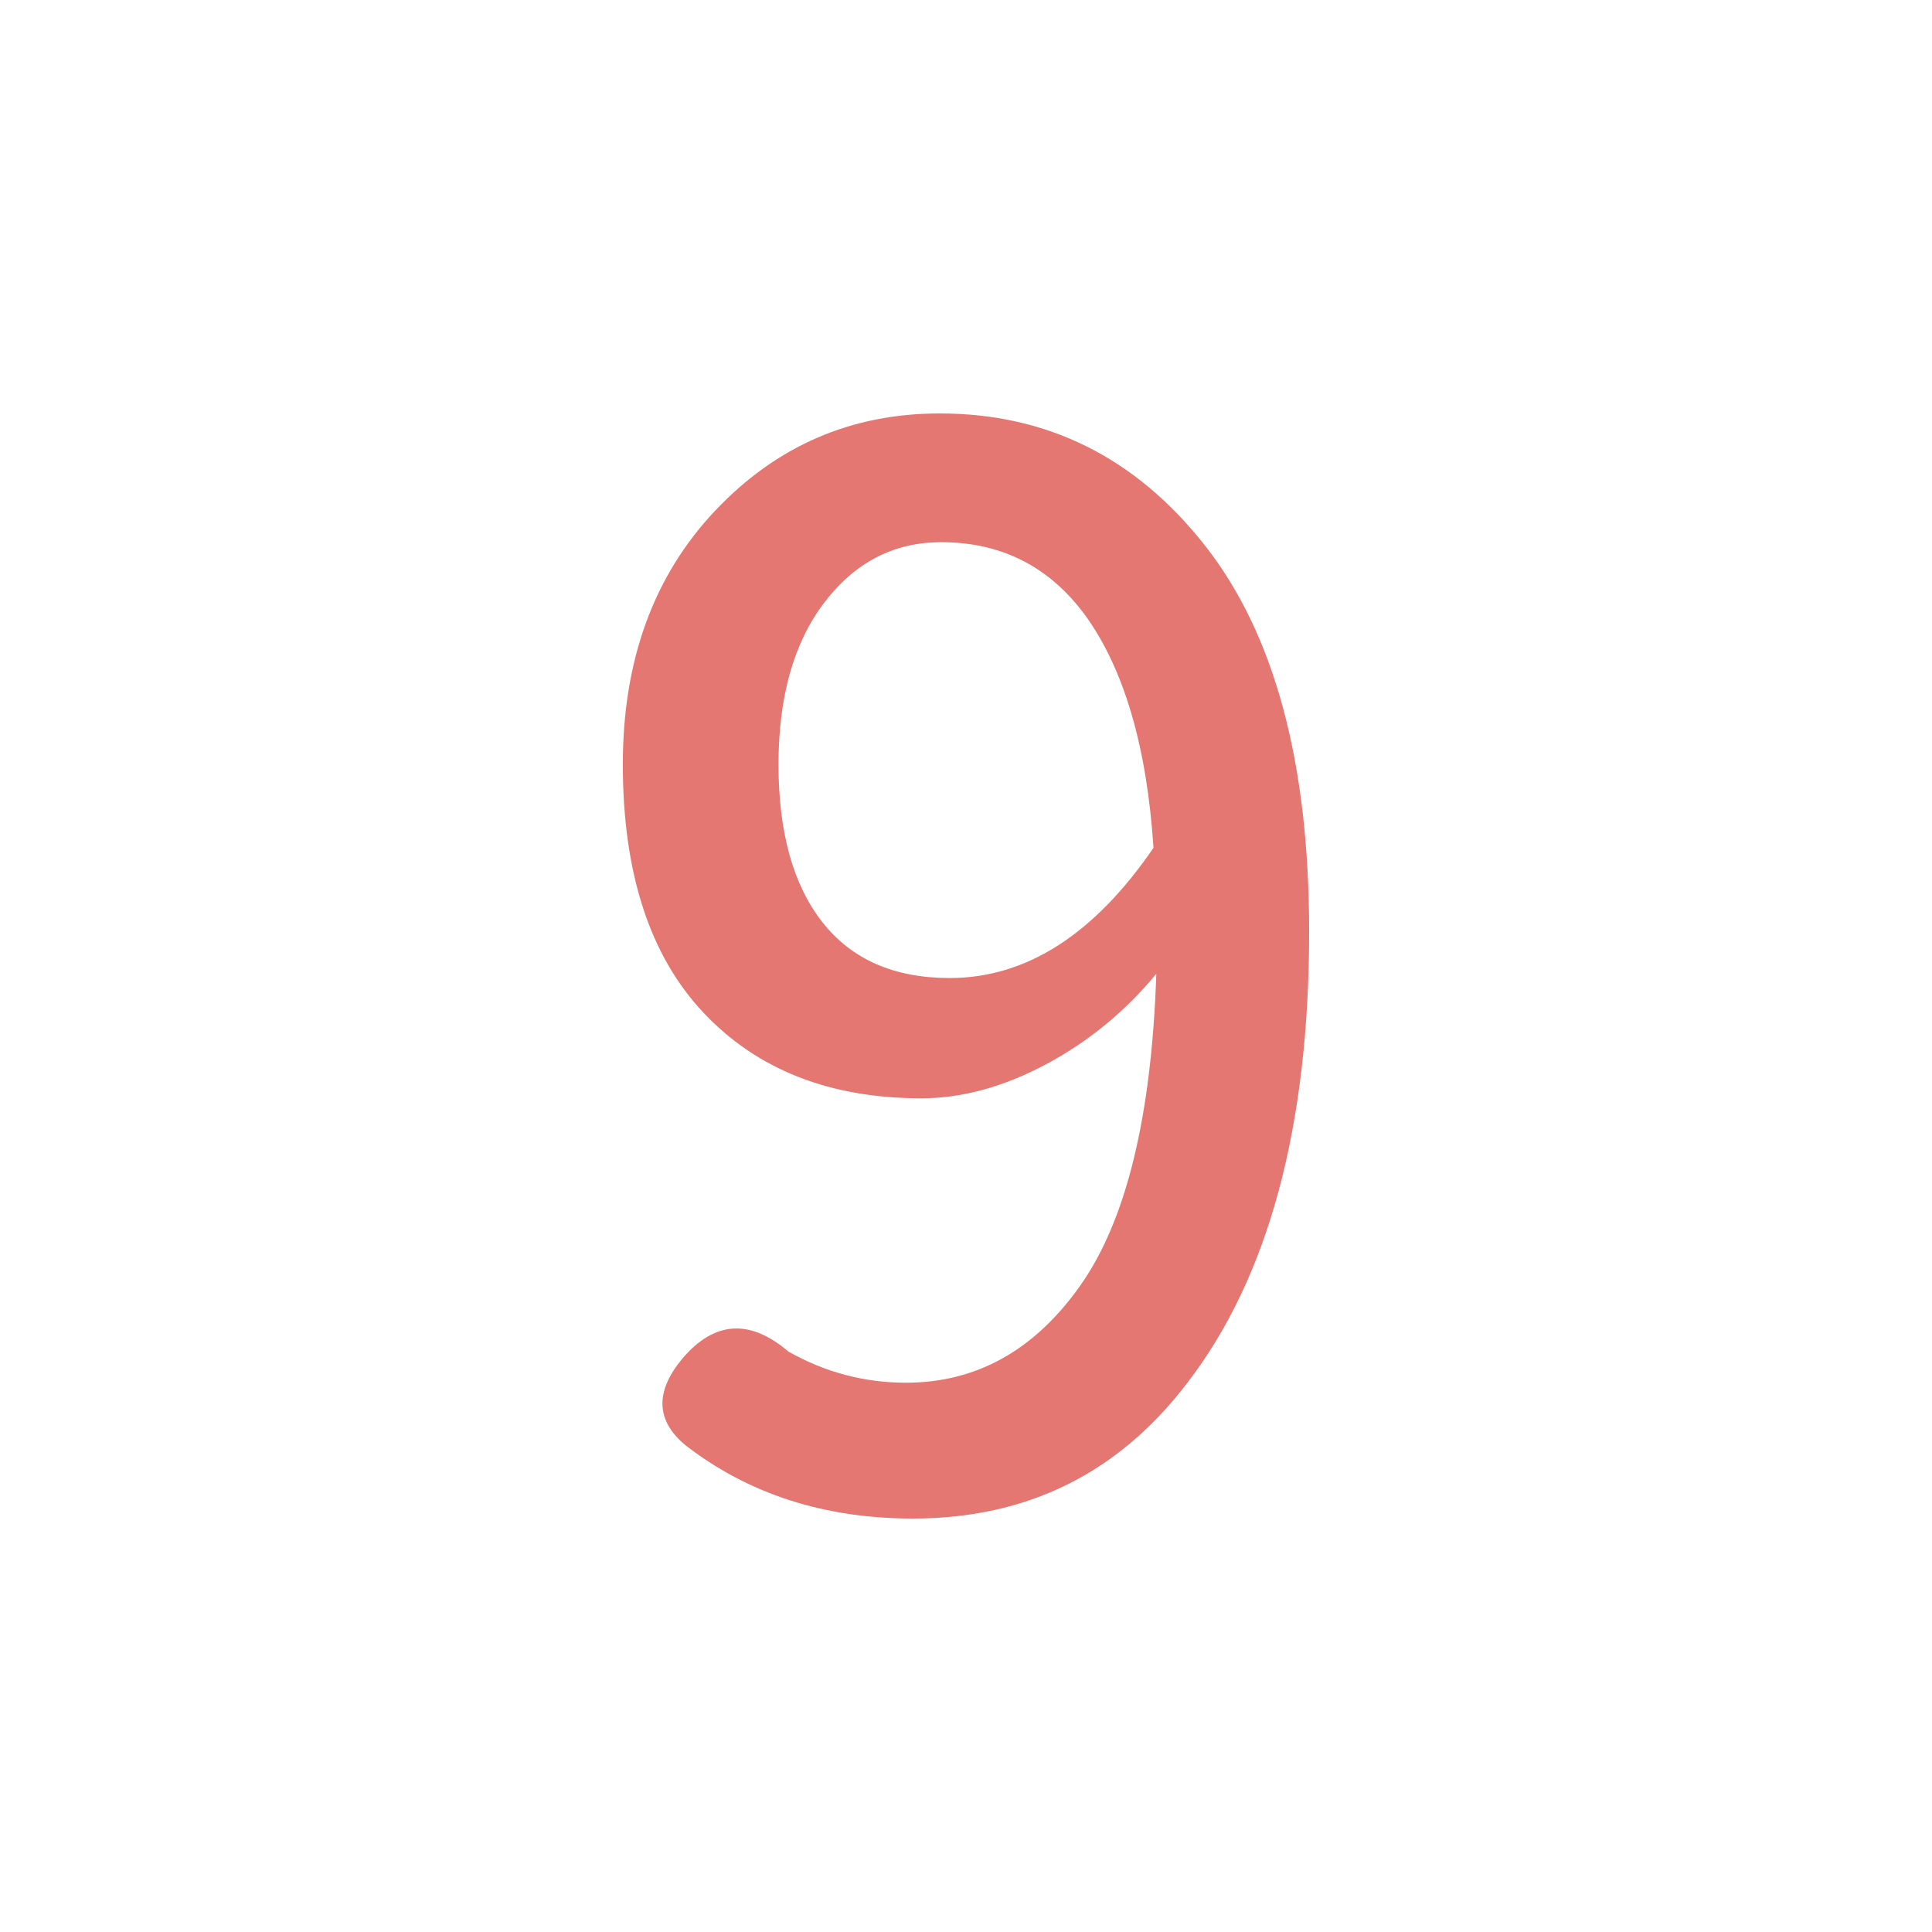 <svg id="圖層_1" data-name="圖層 1" xmlns="http://www.w3.org/2000/svg" viewBox="0 0 4000 4000">
  <defs>
    <style>
      .cls-1 {
        fill: #e57772;
      }
    </style>
  </defs>
  <title>9</title>
  <path class="cls-1" d="M2458.5,2862.79Q2244.6,3144,1890.14,3144q-275.43,0-471.68-152.34-90.86-76.14-5.86-178.71,99.54-117.13,219.72-14.65,114.27,64.48,243.17,64.45,219.72,0,361.81-202.15T2394,2016.11q-96.67,117.23-228.51,187.5t-257.82,70.32q-284.2,0-451.17-177.25t-167-514.16q0-322.23,190.43-524.41T1945.8,856q334,0,549.32,273.92t215.33,798.34Q2710.45,2534.67,2458.5,2862.79ZM2247.56,1274.9q-111.39-152.28-298.83-152.34-146.54,0-241.7,124.51t-95.21,335.45q0,210.93,90.82,326.66t263.67,115.72q237.3,0,421.87-269.53Q2367.64,1441.93,2247.56,1274.9Z"/>
</svg>
